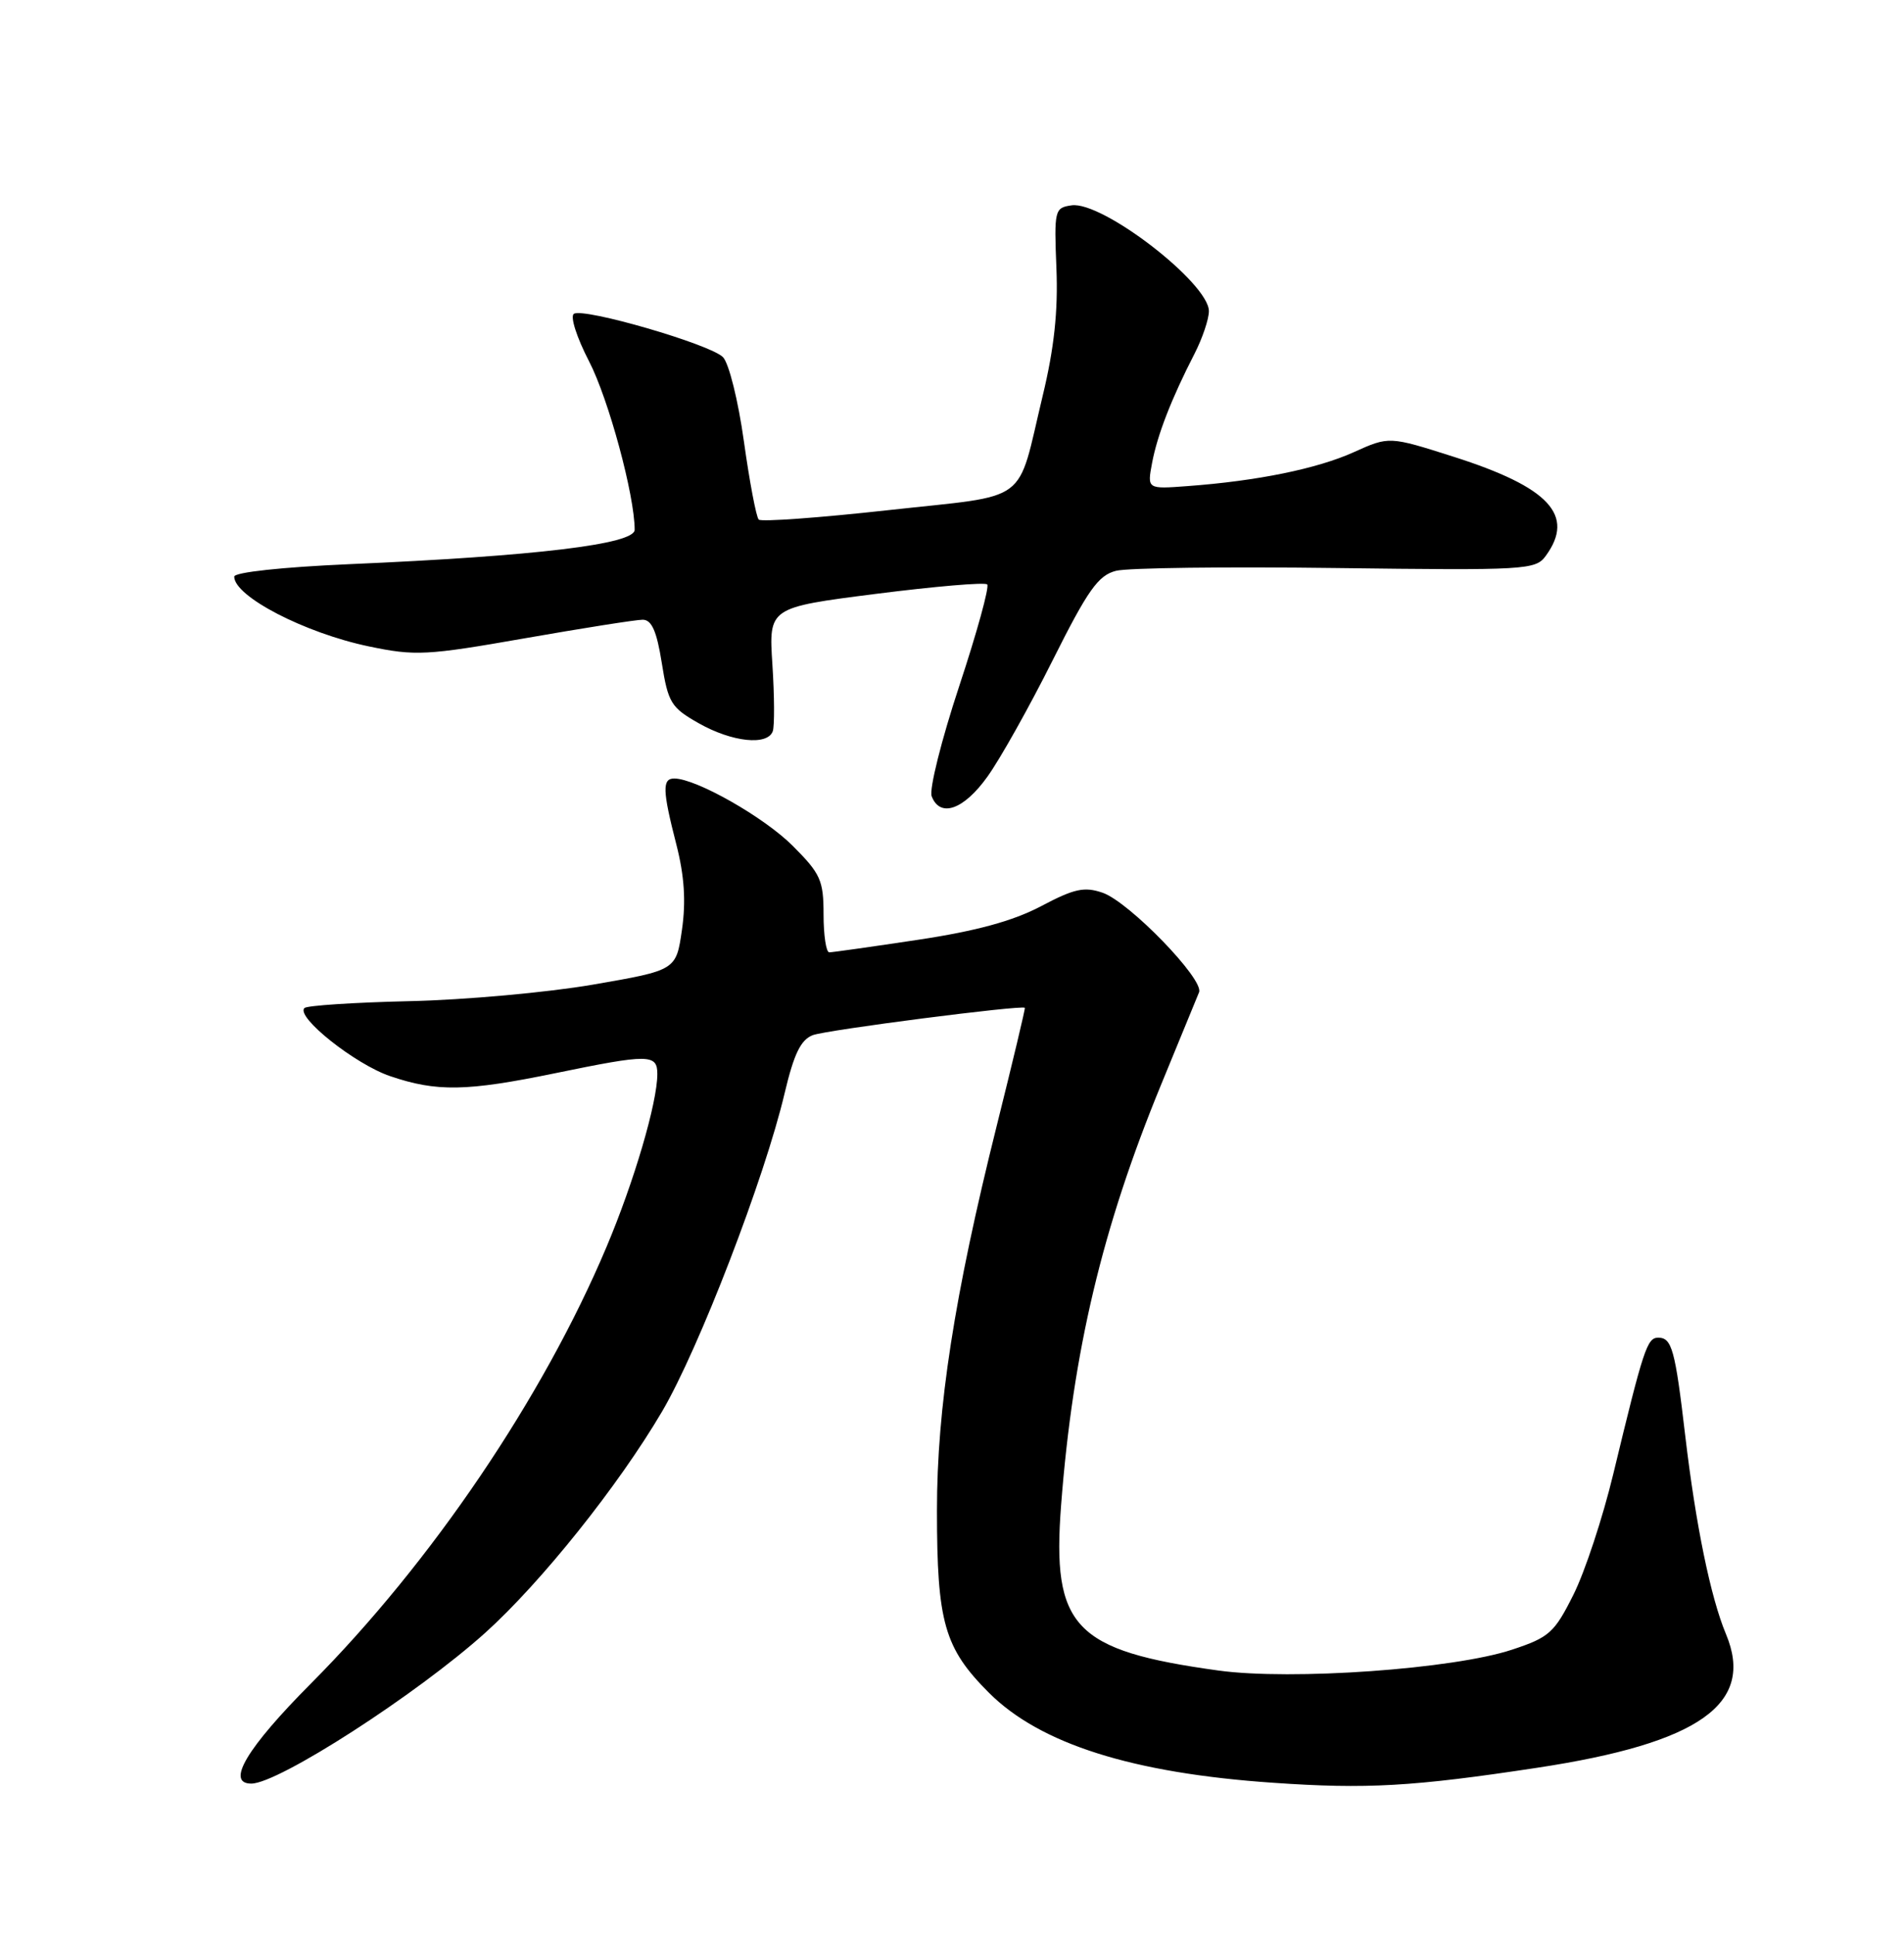 <?xml version="1.0" encoding="UTF-8" standalone="no"?>
<!DOCTYPE svg PUBLIC "-//W3C//DTD SVG 1.1//EN" "http://www.w3.org/Graphics/SVG/1.1/DTD/svg11.dtd" >
<svg xmlns="http://www.w3.org/2000/svg" xmlns:xlink="http://www.w3.org/1999/xlink" version="1.1" viewBox="0 0 252 256">
 <g >
 <path fill="currentColor"
d=" M 203.41 233.91 C 224.95 230.65 232.31 225.44 228.43 216.20 C 226.41 211.37 224.44 201.81 223.05 190.00 C 221.71 178.56 221.28 177.00 219.47 177.00 C 218.00 177.00 217.53 178.42 213.53 195.00 C 212.14 200.78 209.77 207.97 208.25 211.00 C 205.73 216.04 205.05 216.65 200.15 218.27 C 192.40 220.85 170.94 222.37 161.27 221.04 C 142.15 218.40 139.20 215.31 140.44 199.15 C 142.01 178.76 145.89 162.45 153.65 143.58 C 156.16 137.49 158.43 131.95 158.70 131.29 C 159.38 129.59 149.46 119.36 145.95 118.13 C 143.52 117.29 142.20 117.57 137.78 119.91 C 134.07 121.86 129.22 123.19 121.50 124.35 C 115.45 125.26 110.16 126.01 109.75 126.01 C 109.34 126.00 109.00 123.75 109.00 121.00 C 109.00 116.48 108.61 115.61 104.91 111.91 C 101.13 108.13 92.16 103.03 89.25 103.01 C 87.63 103.00 87.67 104.57 89.52 111.75 C 90.58 115.90 90.80 119.27 90.26 123.02 C 89.49 128.38 89.49 128.38 78.49 130.28 C 72.45 131.32 61.51 132.31 54.19 132.47 C 46.88 132.64 40.62 133.05 40.29 133.38 C 39.12 134.55 46.99 140.81 51.63 142.39 C 57.80 144.49 61.74 144.42 73.50 142.00 C 85.88 139.45 87.00 139.46 87.00 142.11 C 87.00 145.89 83.93 156.33 80.27 165.00 C 71.86 184.94 57.10 206.73 41.18 222.73 C 32.66 231.29 29.85 236.00 33.26 236.00 C 36.85 236.00 55.17 224.19 64.23 216.04 C 71.63 209.37 81.88 196.55 87.63 186.76 C 92.50 178.47 101.20 155.89 103.85 144.64 C 105.08 139.45 105.98 137.58 107.57 136.97 C 109.38 136.28 135.25 132.95 135.64 133.35 C 135.72 133.43 134.04 140.47 131.91 149.00 C 126.31 171.41 124.00 186.31 124.01 199.88 C 124.01 214.69 124.98 218.07 130.89 223.98 C 137.65 230.74 149.84 234.61 168.50 235.89 C 180.88 236.75 186.99 236.40 203.41 233.91 Z  M 130.70 102.75 C 132.38 100.41 136.26 93.49 139.32 87.37 C 143.99 78.05 145.35 76.13 147.70 75.53 C 149.24 75.13 162.35 74.97 176.83 75.16 C 201.95 75.48 203.23 75.41 204.58 73.56 C 208.51 68.19 205.05 64.47 192.40 60.44 C 183.86 57.72 183.86 57.72 179.18 59.83 C 174.34 62.02 166.40 63.64 157.16 64.32 C 151.83 64.72 151.83 64.72 152.48 61.26 C 153.18 57.54 155.05 52.73 158.10 46.80 C 159.14 44.77 160.00 42.23 160.00 41.17 C 160.00 37.46 145.90 26.59 141.83 27.17 C 139.58 27.49 139.51 27.78 139.82 35.50 C 140.05 41.16 139.52 46.09 138.01 52.34 C 134.49 66.98 136.61 65.40 117.59 67.50 C 108.47 68.51 100.74 69.07 100.42 68.75 C 100.09 68.42 99.21 63.77 98.46 58.42 C 97.71 53.02 96.47 48.04 95.68 47.25 C 93.96 45.54 77.30 40.70 75.96 41.52 C 75.43 41.85 76.32 44.63 77.96 47.80 C 80.55 52.81 84.00 65.55 84.00 70.10 C 84.00 72.01 70.91 73.58 46.22 74.65 C 37.35 75.04 31.00 75.72 31.00 76.30 C 31.00 78.92 40.35 83.76 48.82 85.53 C 54.95 86.81 56.45 86.74 69.44 84.46 C 77.15 83.11 84.18 82.00 85.06 82.00 C 86.25 82.00 86.92 83.50 87.59 87.73 C 88.43 93.00 88.82 93.63 92.50 95.71 C 96.91 98.20 101.59 98.69 102.28 96.75 C 102.52 96.06 102.50 92.10 102.23 87.94 C 101.74 80.39 101.74 80.39 115.92 78.58 C 123.72 77.59 130.36 77.02 130.66 77.33 C 130.97 77.64 129.30 83.70 126.95 90.80 C 124.60 97.91 122.96 104.46 123.31 105.36 C 124.42 108.25 127.56 107.15 130.70 102.75 Z "/>
</g>
</svg>